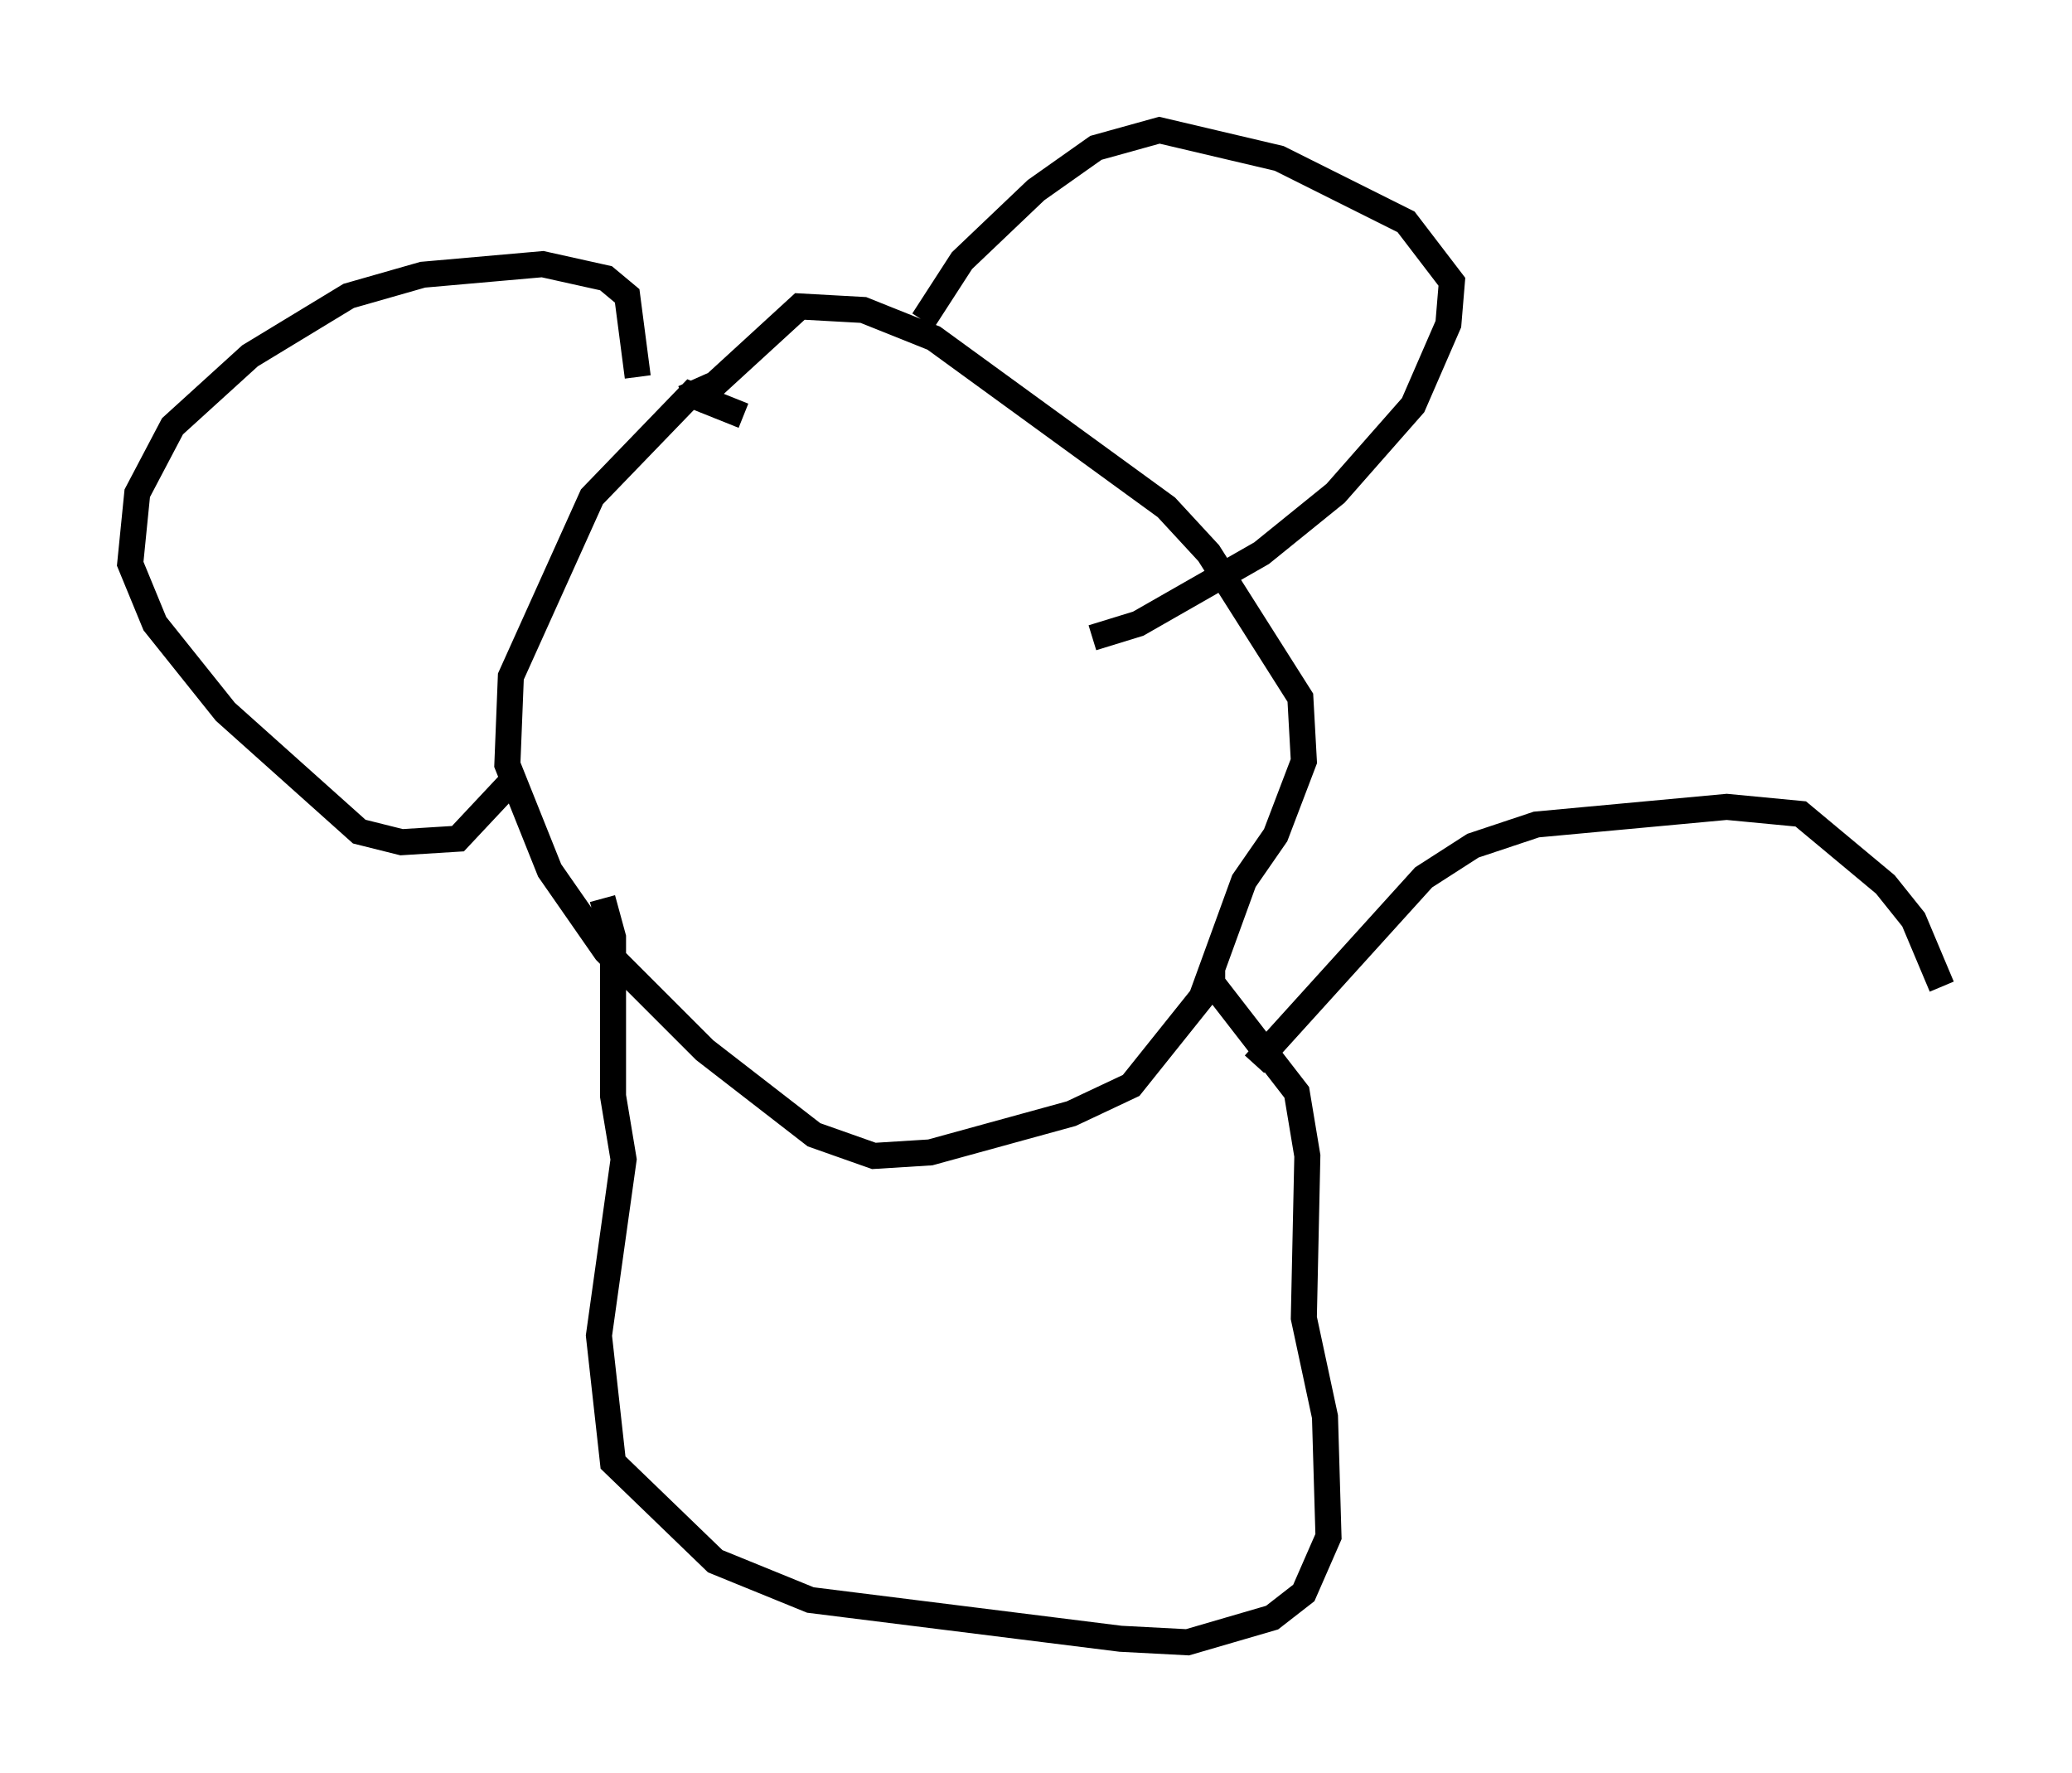 <?xml version="1.0" encoding="utf-8" ?>
<svg baseProfile="full" height="68.051" version="1.1" width="79.553" xmlns="http://www.w3.org/2000/svg" xmlns:ev="http://www.w3.org/2001/xml-events" xmlns:xlink="http://www.w3.org/1999/xlink"><defs /><rect fill="white" height="68.051" width="79.553" x="0" y="0" /><path d="M28.545, 16.637 m0.0, -0.677 l-2.03, -0.812 -3.789, 3.924 l-3.112, 6.901 -0.135, 3.383 l1.624, 4.059 2.165, 3.112 l3.789, 3.789 4.195, 3.248 l2.3, 0.812 2.165, -0.135 l5.413, -1.488 2.3, -1.083 l2.706, -3.383 1.624, -4.465 l1.218, -1.759 1.083, -2.842 l-0.135, -2.436 -3.518, -5.548 l-1.624, -1.759 -8.931, -6.495 l-2.706, -1.083 -2.436, -0.135 l-3.248, 2.977 -1.218, 0.541 m9.202, -2.977 l1.488, -2.3 2.842, -2.706 l2.3, -1.624 2.436, -0.677 l4.601, 1.083 4.871, 2.436 l1.759, 2.3 -0.135, 1.624 l-1.353, 3.112 -2.977, 3.383 l-2.842, 2.3 -4.736, 2.706 l-1.759, 0.541 m-17.456, -10.013 l-0.406, -3.112 -0.812, -0.677 l-2.436, -0.541 -4.601, 0.406 l-2.842, 0.812 -3.789, 2.3 l-2.977, 2.706 -1.353, 2.571 l-0.271, 2.706 0.947, 2.3 l2.706, 3.383 5.142, 4.601 l1.624, 0.406 2.165, -0.135 l2.03, -2.165 m3.518, 4.465 l0.406, 1.488 0.0, 6.089 l0.406, 2.436 -0.947, 6.766 l0.541, 4.871 3.924, 3.789 l3.654, 1.488 11.908, 1.488 l2.571, 0.135 3.248, -0.947 l1.218, -0.947 0.947, -2.165 l-0.135, -4.601 -0.812, -3.789 l0.135, -6.225 -0.406, -2.436 l-3.248, -4.195 0.0, -0.541 m1.624, 3.654 l6.495, -7.172 1.894, -1.218 l2.436, -0.812 7.307, -0.677 l2.842, 0.271 3.248, 2.706 l1.083, 1.353 1.083, 2.571 " fill="none" stroke="black" stroke-width="1" /></svg>